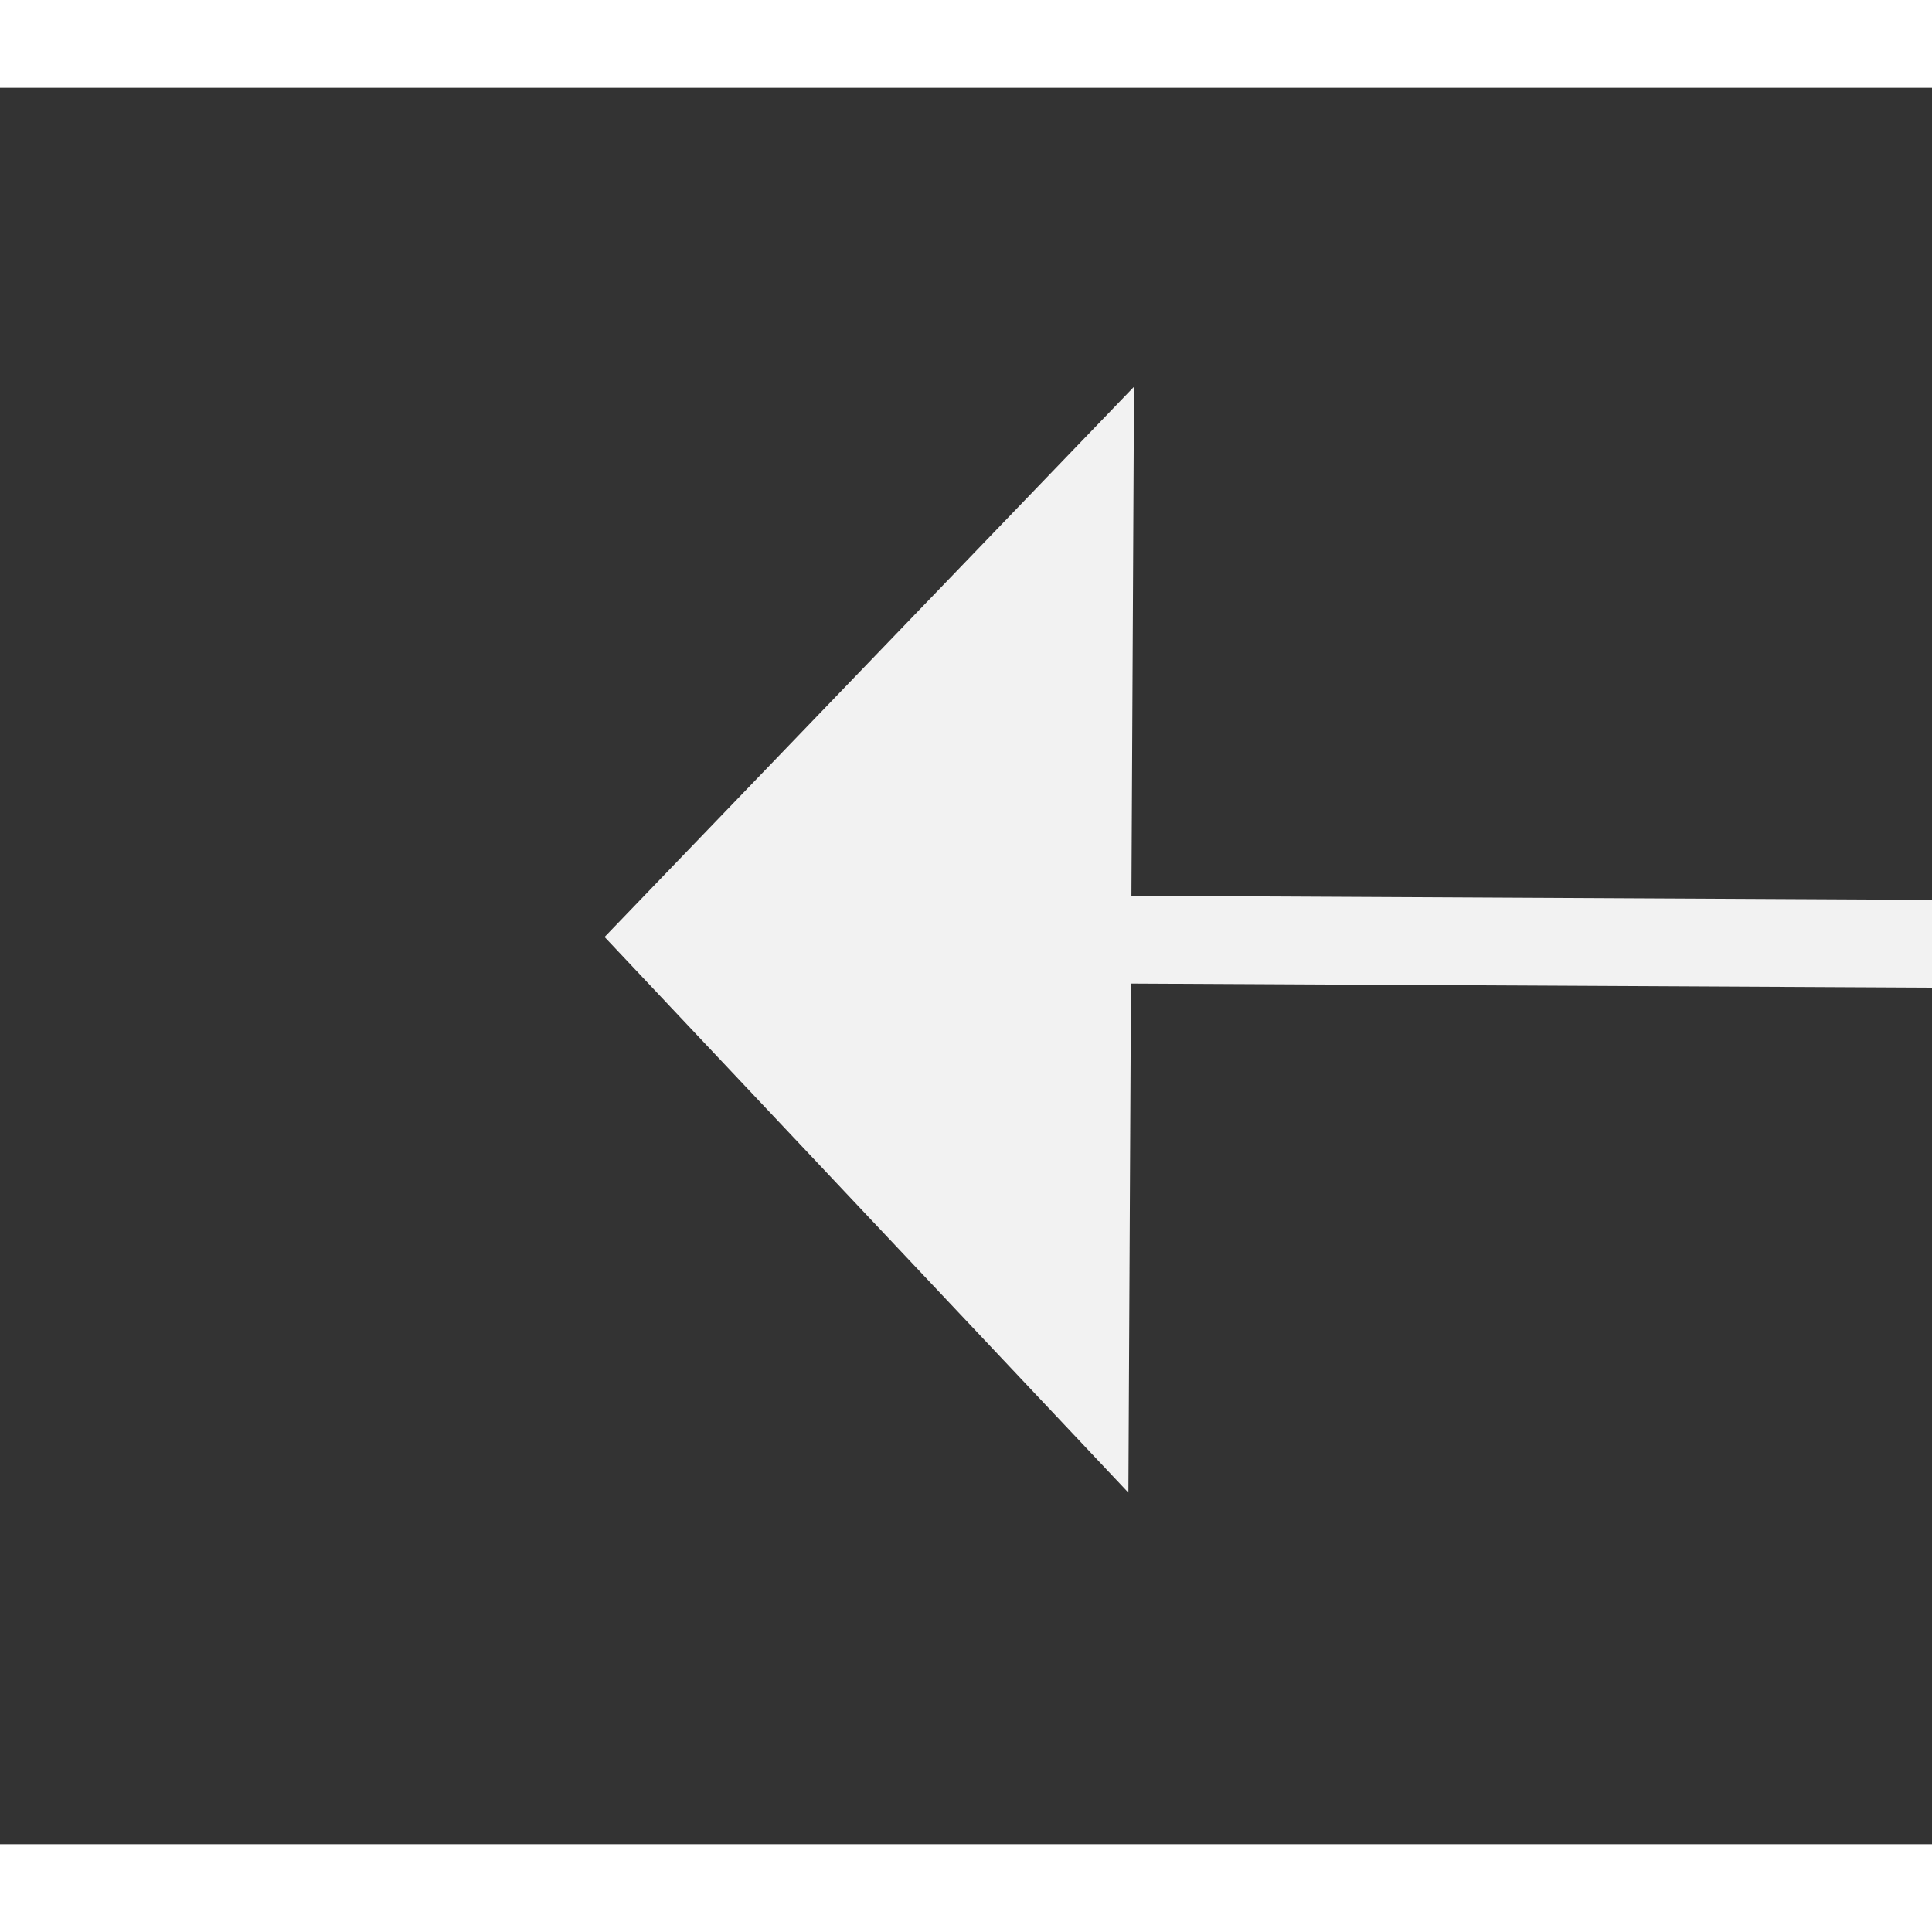 ﻿<?xml version="1.0" encoding="utf-8"?>
<svg version="1.1" xmlns:xlink="http://www.w3.org/1999/xlink" width="22px" height="22px" preserveAspectRatio="xMinYMid meet" viewBox="1016 1819  22 20" xmlns="http://www.w3.org/2000/svg">
  <rect x="1016" y="1819" width="22" height="20" fill="#333333" stroke="none"/>
  <g transform="matrix(0.974 -0.225 0.225 0.974 -385.114 277.902 )">
    <path d="M 1065 1839.8  L 1071 1833.5  L 1065 1827.2  L 1065 1839.8  Z " fill-rule="nonzero" fill="#f2f2f2" stroke="none" transform="matrix(-0.973 -0.23 0.23 -0.973 1643.561 3858.851 )" />
    <path d="M 1023 1833.5  L 1066 1833.5  " stroke-width="1" stroke="#f2f2f2" fill="none" transform="matrix(-0.973 -0.23 0.23 -0.973 1643.561 3858.851 )" />
  </g>
</svg>